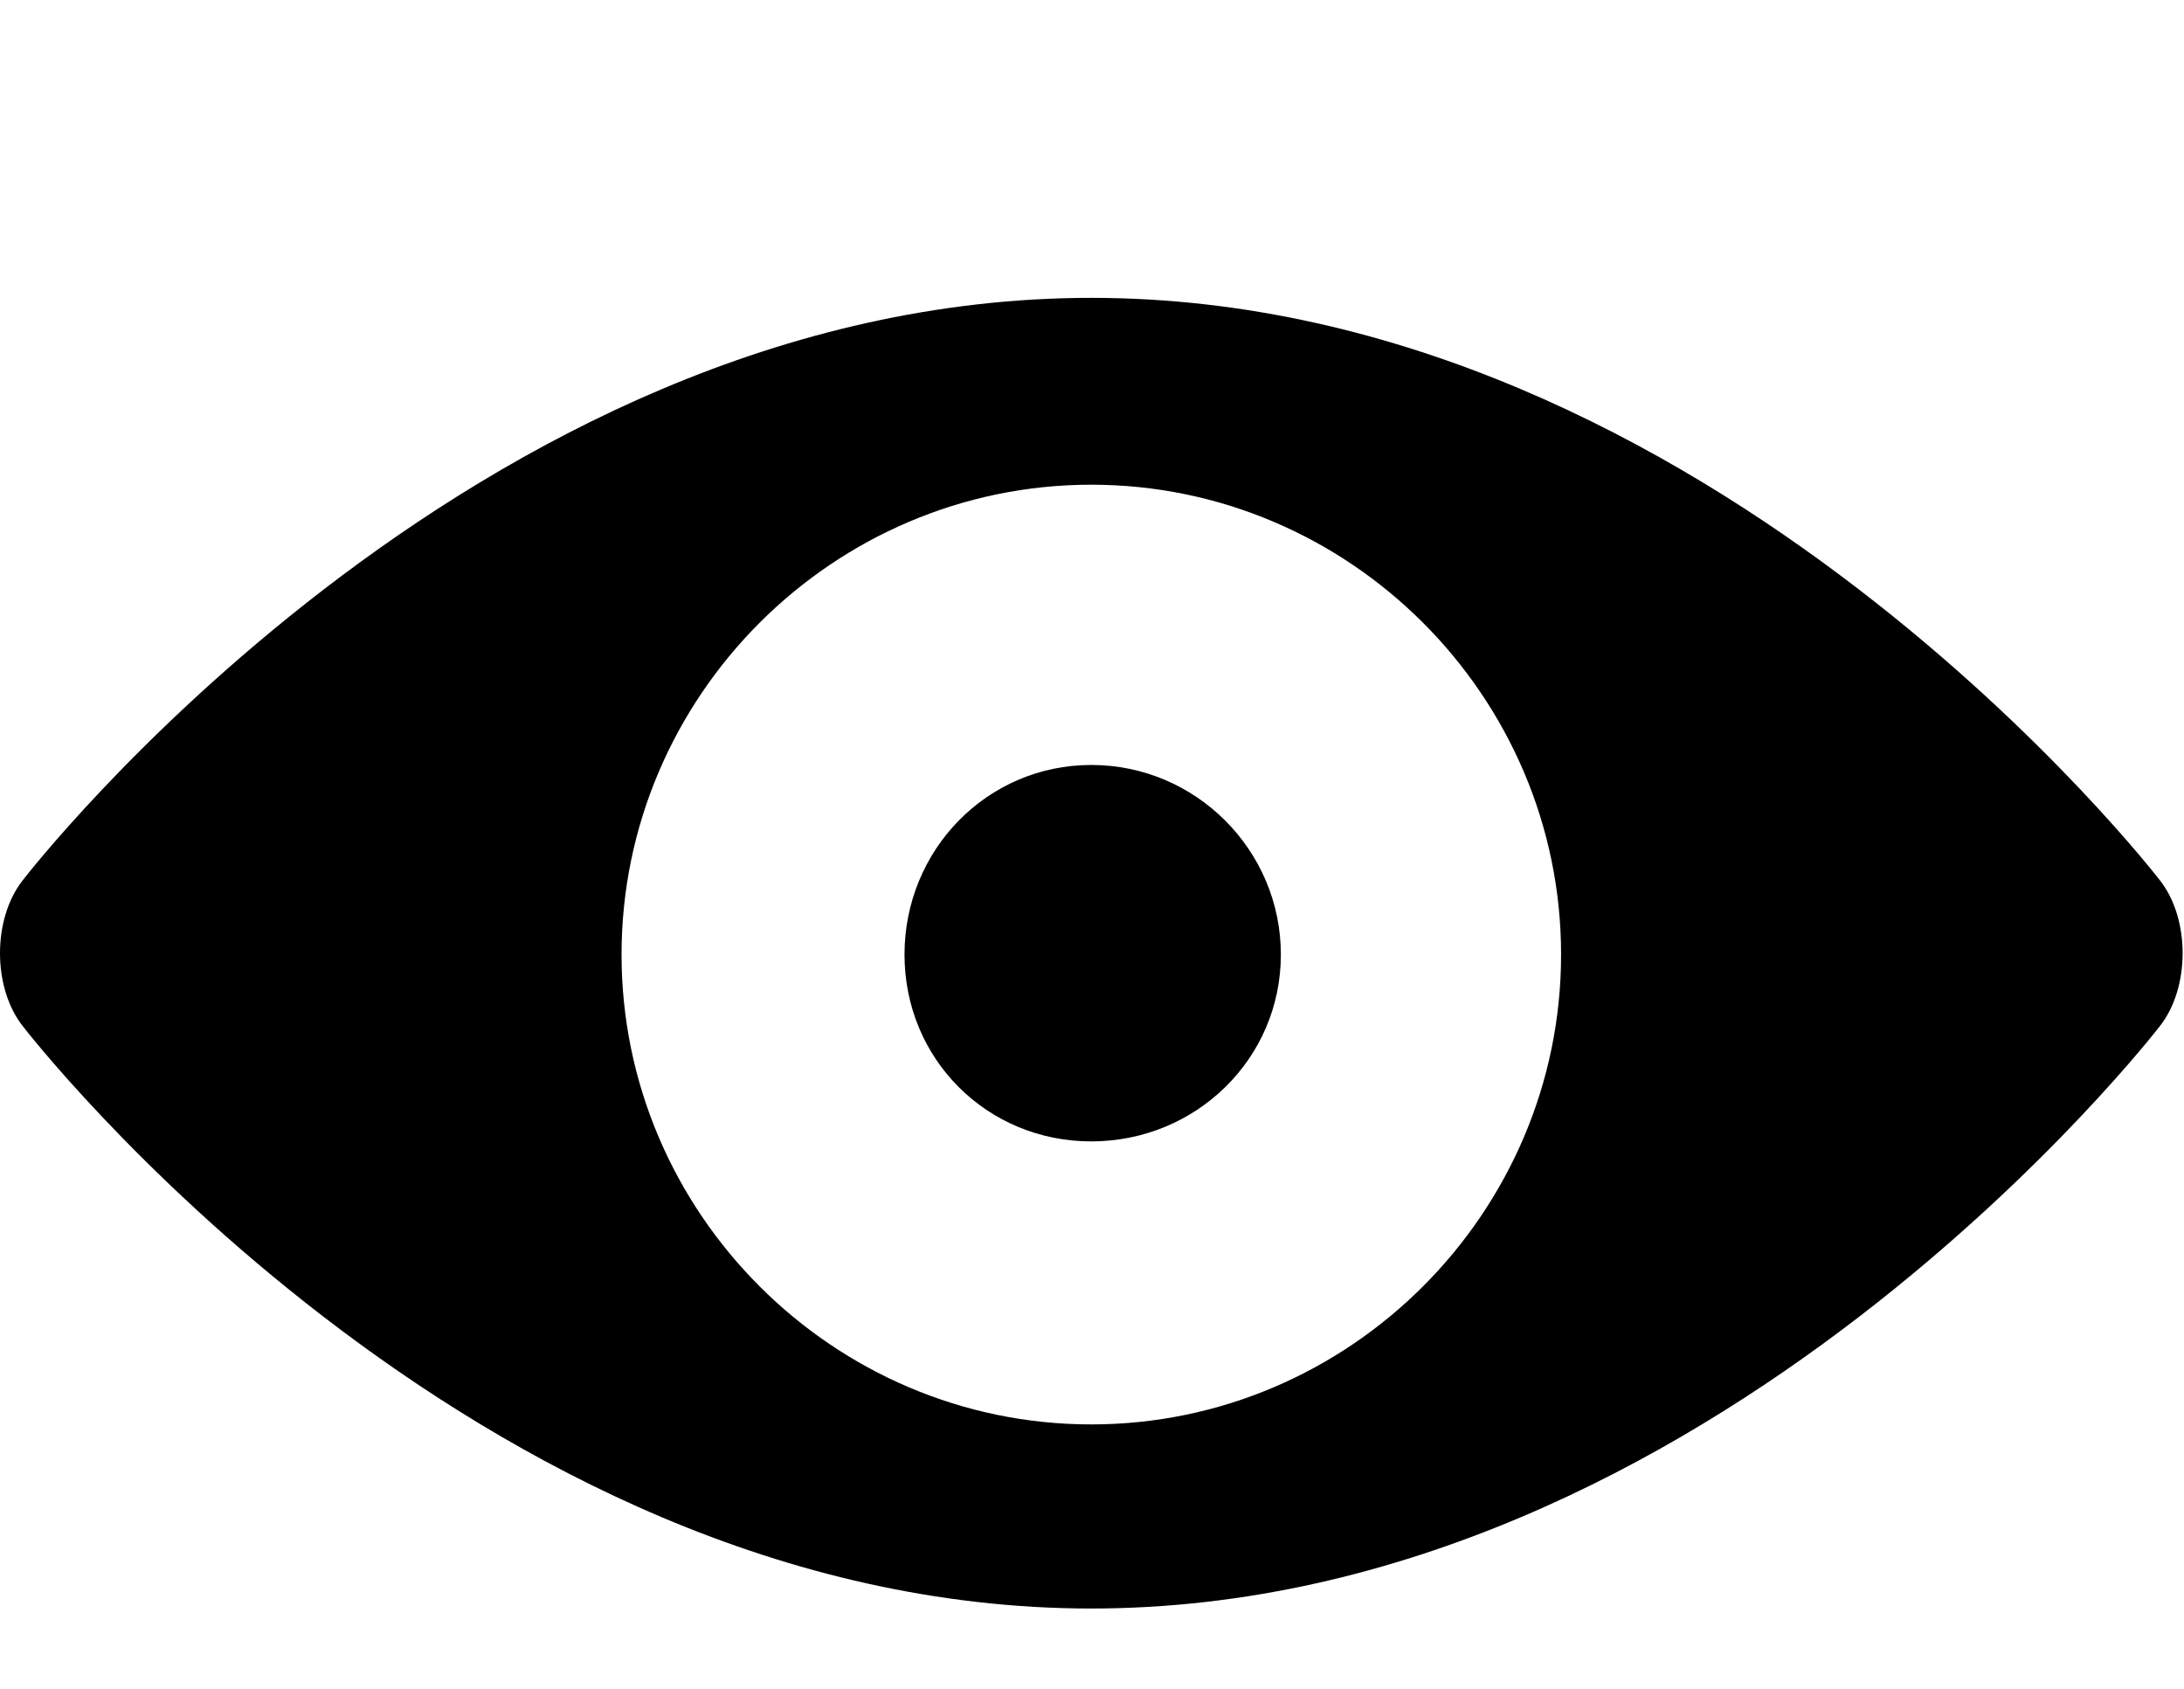 <svg xmlns="http://www.w3.org/2000/svg" width="3em" height="2.32em" viewBox="0 0 795 614"><path fill="currentColor" d="M397.25 278c38 0 69 31 69 69s-31 68-69 68s-68-30-68-68s30-69 68-69m0-170c226 0 389 212 389 212c11 14 11 39 0 53c0 0-163 212-389 212s-389-212-389-212c-11-14-11-39 0-53c0 0 163-212 389-212m0 410c94 0 171-77 171-171s-77-171-171-171s-171 77-171 171s77 171 171 171"/></svg>